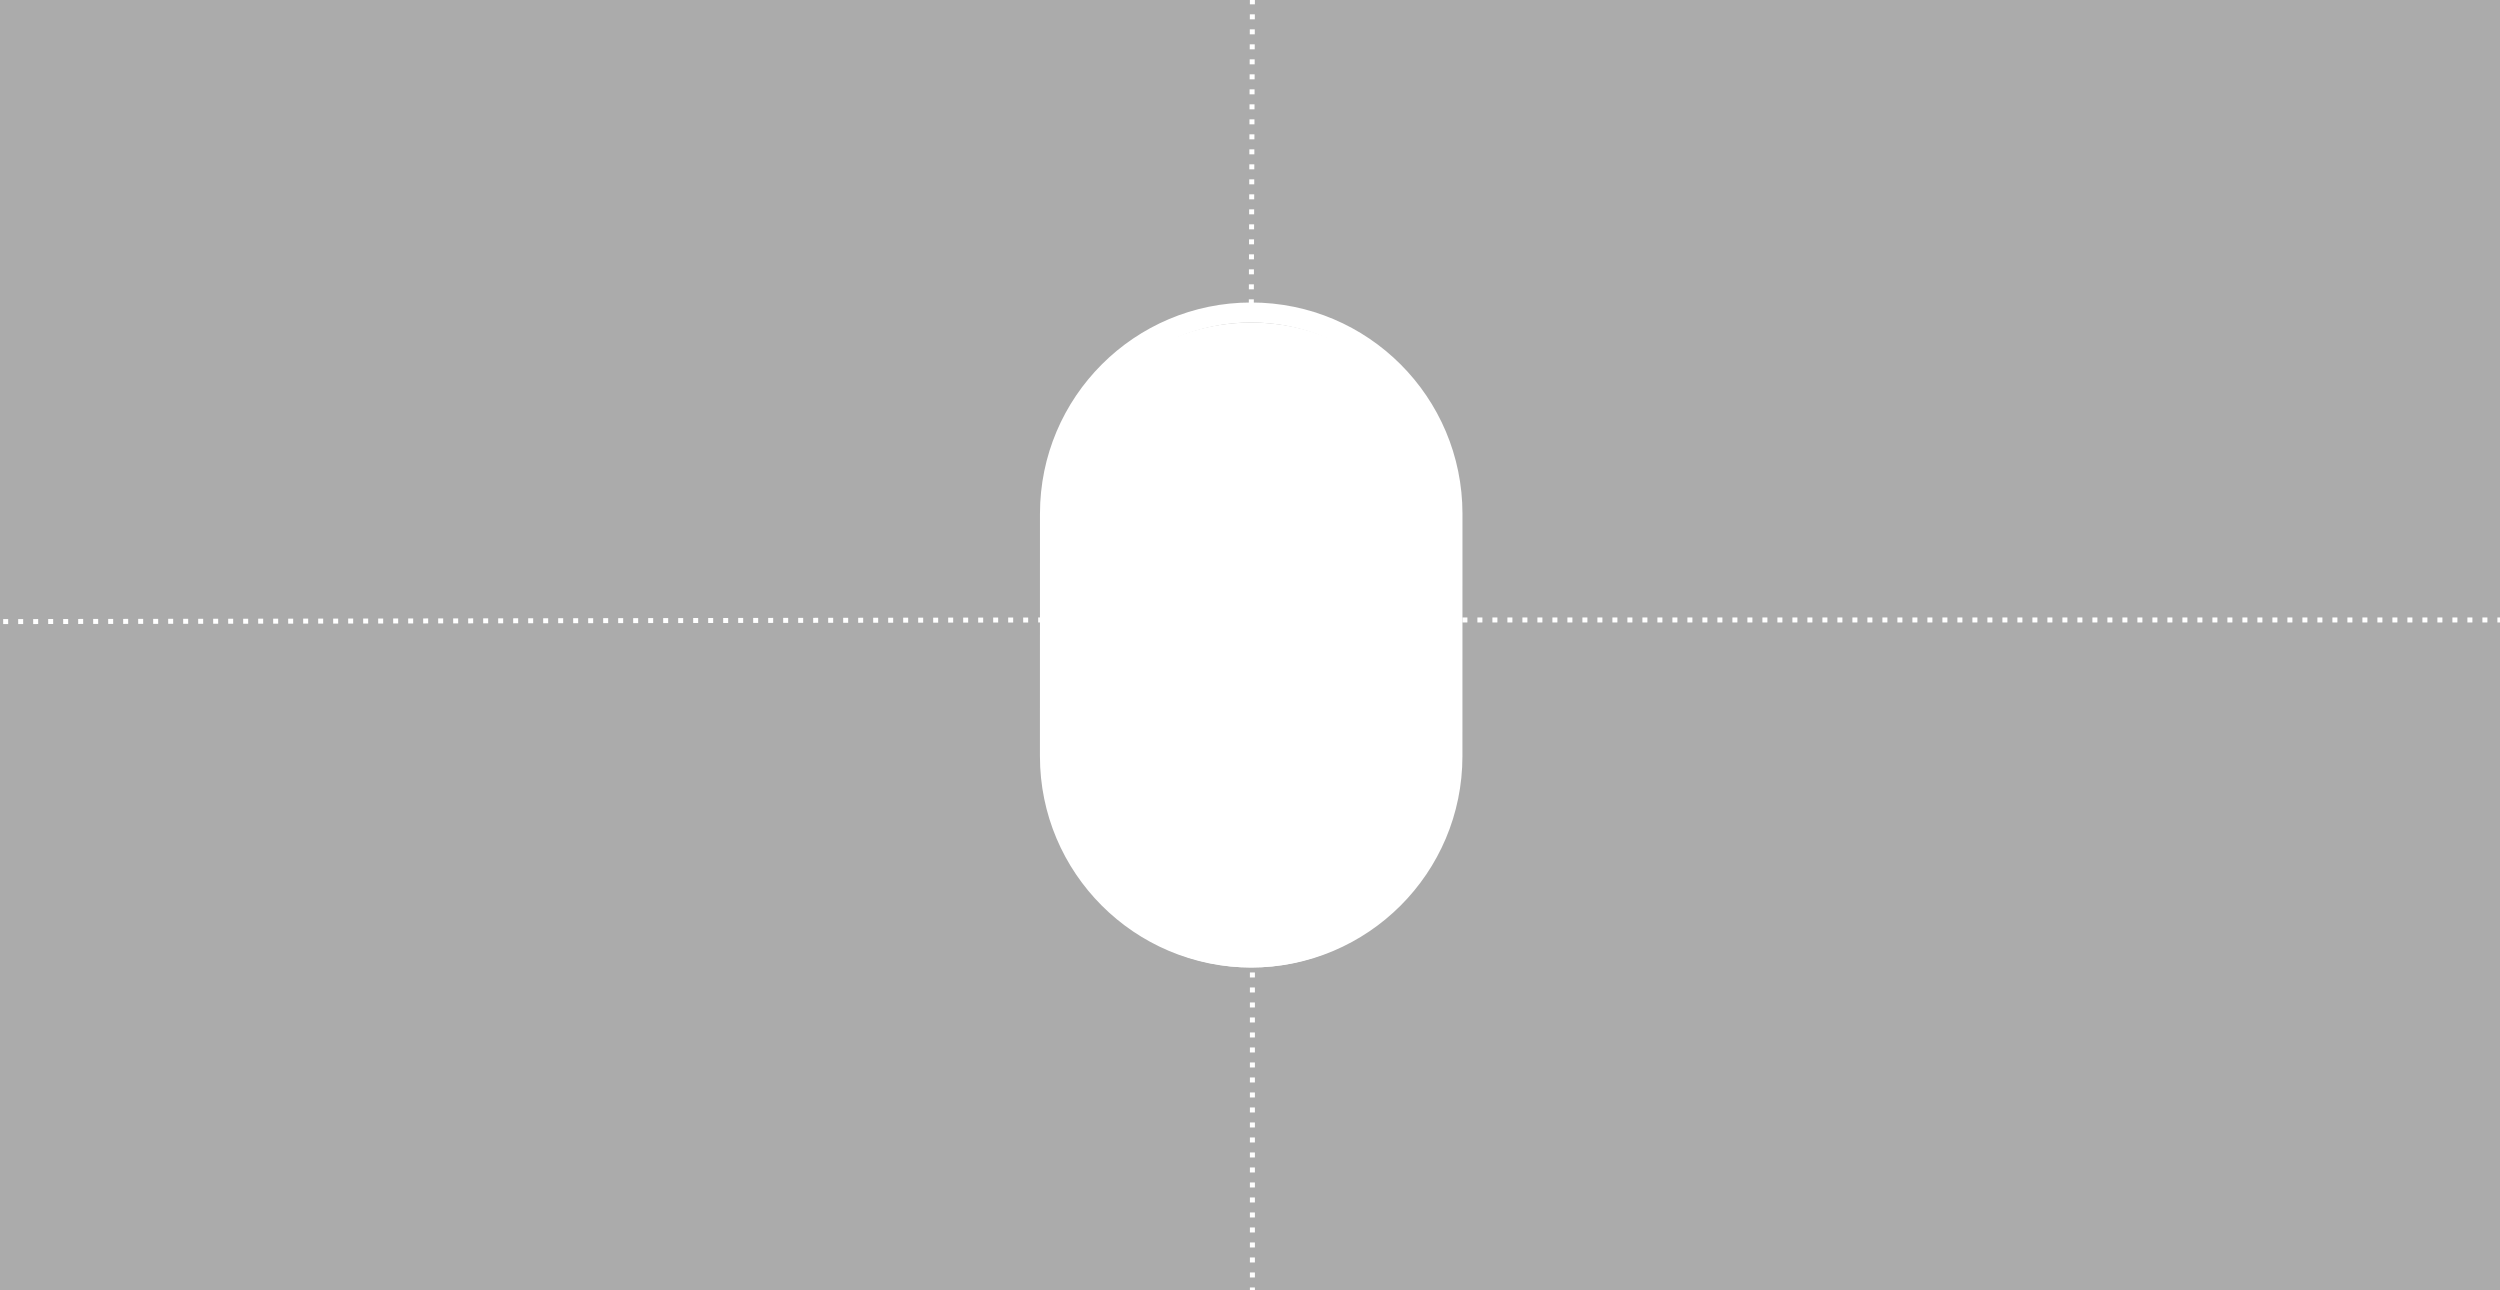 <?xml version="1.0" encoding="UTF-8" standalone="no"?>
<svg
   width="1000"
   height="516"
   viewBox="-340 0 1000 516"
   fill="none"
   version="1.1"
   id="svg112"
   sodipodi:docname="frame-overlay2.svg"
   inkscape:version="1.1 (c4e8f9e, 2021-05-24)"
   xmlns:inkscape="http://www.inkscape.org/namespaces/inkscape"
   xmlns:sodipodi="http://sodipodi.sourceforge.net/DTD/sodipodi-0.dtd"
   xmlns="http://www.w3.org/2000/svg"
   xmlns:svg="http://www.w3.org/2000/svg">
  <defs
     id="defs116">
    <filter
       id="filter0_d"
       x="-340"
       y="0"
       width="1000"
       height="516"
       filterUnits="userSpaceOnUse"
       color-interpolation-filters="sRGB">
      <feFlood
         flood-opacity="0"
         result="BackgroundImageFix"
         id="feFlood18" />
      <feColorMatrix
         in="SourceAlpha"
         type="matrix"
         values="0 0 0 0 0 0 0 0 0 0 0 0 0 0 0 0 0 0 127 0"
         id="feColorMatrix20" />
      <feOffset
         id="feOffset22" />
      <feGaussianBlur
         stdDeviation="8"
         id="feGaussianBlur24" />
      <feColorMatrix
         type="matrix"
         values="0 0 0 0 1 0 0 0 0 0 0 0 0 0 0 0 0 0 1 0"
         id="feColorMatrix26" />
      <feBlend
         mode="normal"
         in2="BackgroundImageFix"
         result="effect1_dropShadow"
         id="feBlend28" />
      <feBlend
         mode="normal"
         in="SourceGraphic"
         in2="effect1_dropShadow"
         result="shape"
         id="feBlend30" />
    </filter>
  </defs>
  <sodipodi:namedview
     id="namedview114"
     pagecolor="#ffffff"
     bordercolor="#666666"
     borderopacity="1.0"
     inkscape:pageshadow="2"
     inkscape:pageopacity="0.0"
     inkscape:pagecheckerboard="0"
     showgrid="false"
     inkscape:zoom="0.66957483"
     inkscape:cx="663.85411"
     inkscape:cy="379.3452"
     inkscape:window-width="1312"
     inkscape:window-height="982"
     inkscape:window-x="0"
     inkscape:window-y="25"
     inkscape:window-maximized="0"
     inkscape:current-layer="svg112" />
  <path
     fill-rule="evenodd"
     clip-rule="evenodd"
     d="M 660,0 H -340 V 516 H 660 Z M 160.5,129 C 116.041,129 80,165.041 80,209.5 v 97 c 0,44.459 36.041,80.5 80.5,80.5 44.459,0 80.5,-36.041 80.5,-80.5 v -97 C 241,165.041 204.959,129 160.5,129 Z"
     fill="#000000"
     fill-opacity="0.33"
     id="path110"
     style="display:inline" />
  <circle
     cx="310.022"
     cy="389.007"
     r="8"
     transform="rotate(0.009,862482.77,-1139482.6)"
     stroke="#ffffff"
     stroke-width="2"
     id="circle2"
     style="display:inline;mix-blend-mode:lighten;filter:url(#filter0_d)" />
  <circle
     cx="380.022"
     cy="389.019"
     r="8"
     transform="rotate(0.009,862552.77,-1139560.3)"
     stroke="#ffffff"
     stroke-width="2"
     id="circle4"
     style="display:inline;mix-blend-mode:lighten;filter:url(#filter0_d)" />
  <path
     id="line6"
     clip-path="none"
     style="display:inline;mix-blend-mode:lighten;stroke:#ffffff;stroke-width:2;stroke-dasharray:2, 4;filter:url(#filter0_d)"
     d="M 238.959,247.987 H 660.786"
     sodipodi:nodetypes="cc" />
  <path
     id="line12"
     style="display:inline;mix-blend-mode:lighten;stroke:#ffffff;stroke-width:2;stroke-dasharray:2, 4;filter:url(#filter0_d)"
     d="M 160.959,382.987 V 517.903"
     sodipodi:nodetypes="cc" />
  <path
     d="m 236.988,205.512 -0.016,97 8,0.002 0.016,-97 z m -153.016,96.976 0.016,-97 -8,-0.002 -0.016,97 z M 160.46,379 C 118.21,378.993 83.965,344.737 83.972,302.488 l -8,-0.002 c -0.007,46.668 37.818,84.506 84.486,84.514 z m 76.512,-76.488 C 236.965,344.762 202.71,379.007 160.46,379 l -0.002,8 c 46.669,0.008 84.507,-37.818 84.514,-84.486 z M 160.5,129 c 42.25,0.007 76.495,34.263 76.488,76.512 l 8,0.002 C 244.995,158.846 207.17,121.008 160.502,121 Z m 0.002,-8 c -46.668,-0.008 -84.507,37.818 -84.514,84.486 l 8,0.002 C 83.995,163.238 118.251,128.993 160.5,129 Z"
     fill="#ffffff"
     id="path14"
     style="display:inline;mix-blend-mode:lighten;filter:url(#filter0_d)" />
  <path
     style="mix-blend-mode:lighten;stroke:#ffffff;stroke-width:2;stroke-dasharray:2, 4;filter:url(#filter0_d)"
     d="M -338.73,248.635 80.959,247.987"
     id="line8"
     sodipodi:nodetypes="cc" />
  <path
     id="line10"
     clip-path="none"
     mask="none"
     style="display:inline;mix-blend-mode:lighten;stroke:#ffffff;stroke-width:2;stroke-dasharray:2, 4;filter:url(#filter0_d)"
     inkscape:label="line10"
     d="M 160.959,-0.269 160.5,129"
     sodipodi:nodetypes="cc" />
</svg>
